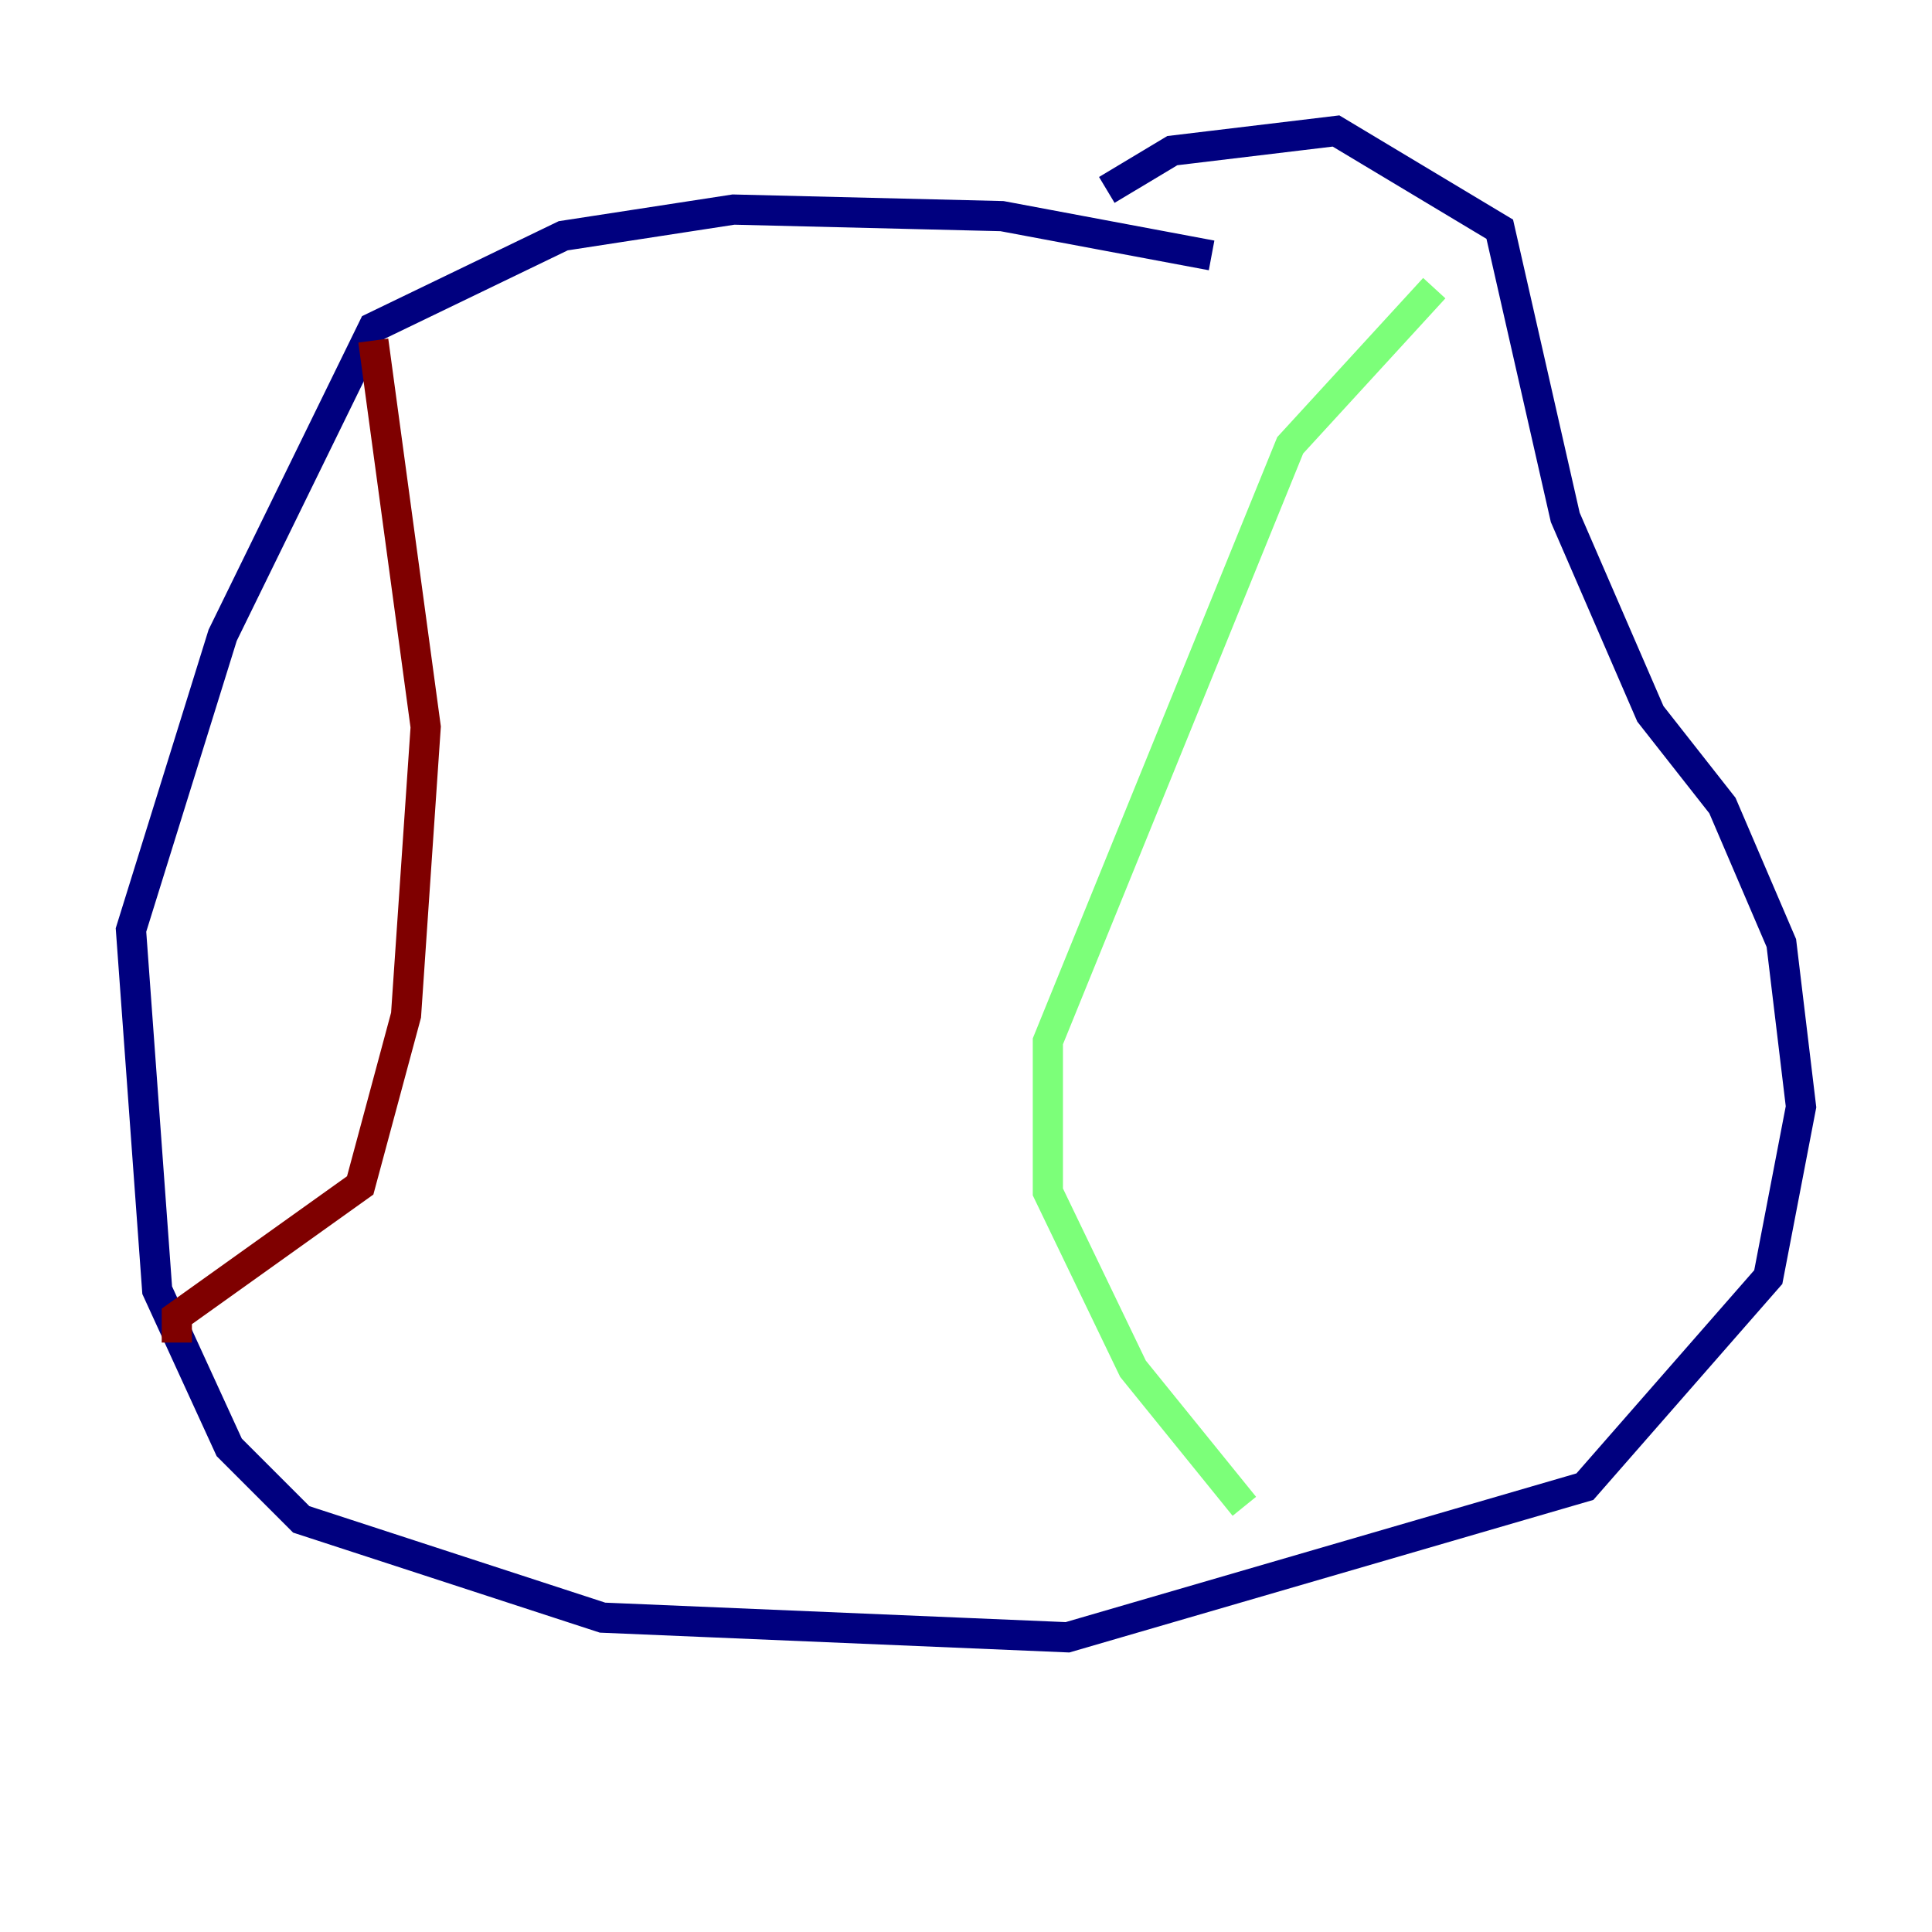 <?xml version="1.0" encoding="utf-8" ?>
<svg baseProfile="tiny" height="128" version="1.2" viewBox="0,0,128,128" width="128" xmlns="http://www.w3.org/2000/svg" xmlns:ev="http://www.w3.org/2001/xml-events" xmlns:xlink="http://www.w3.org/1999/xlink"><defs /><polyline fill="none" points="80.271,16.922 66.386,14.319 48.597,13.885 37.315,15.62 24.732,21.695 14.752,42.088 8.678,61.614 10.414,85.478 15.186,95.891 19.959,100.664 39.919,107.173 70.725,108.475 105.003,98.495 117.153,84.61 119.322,73.329 118.02,62.481 114.115,53.37 109.342,47.295 103.702,34.278 99.363,15.186 88.515,8.678 77.668,9.98 73.329,12.583" stroke="#00007f" stroke-width="2" /><polyline fill="none" points="95.024,19.091 85.478,29.505 69.424,68.99 69.424,78.969 75.064,90.685 82.441,99.797" stroke="#7cff79" stroke-width="2" /><polyline fill="none" points="24.732,22.563 28.203,48.163 26.902,67.254 23.864,78.536 11.715,87.214 11.715,88.949" stroke="#7f0000" stroke-width="2" /></svg>